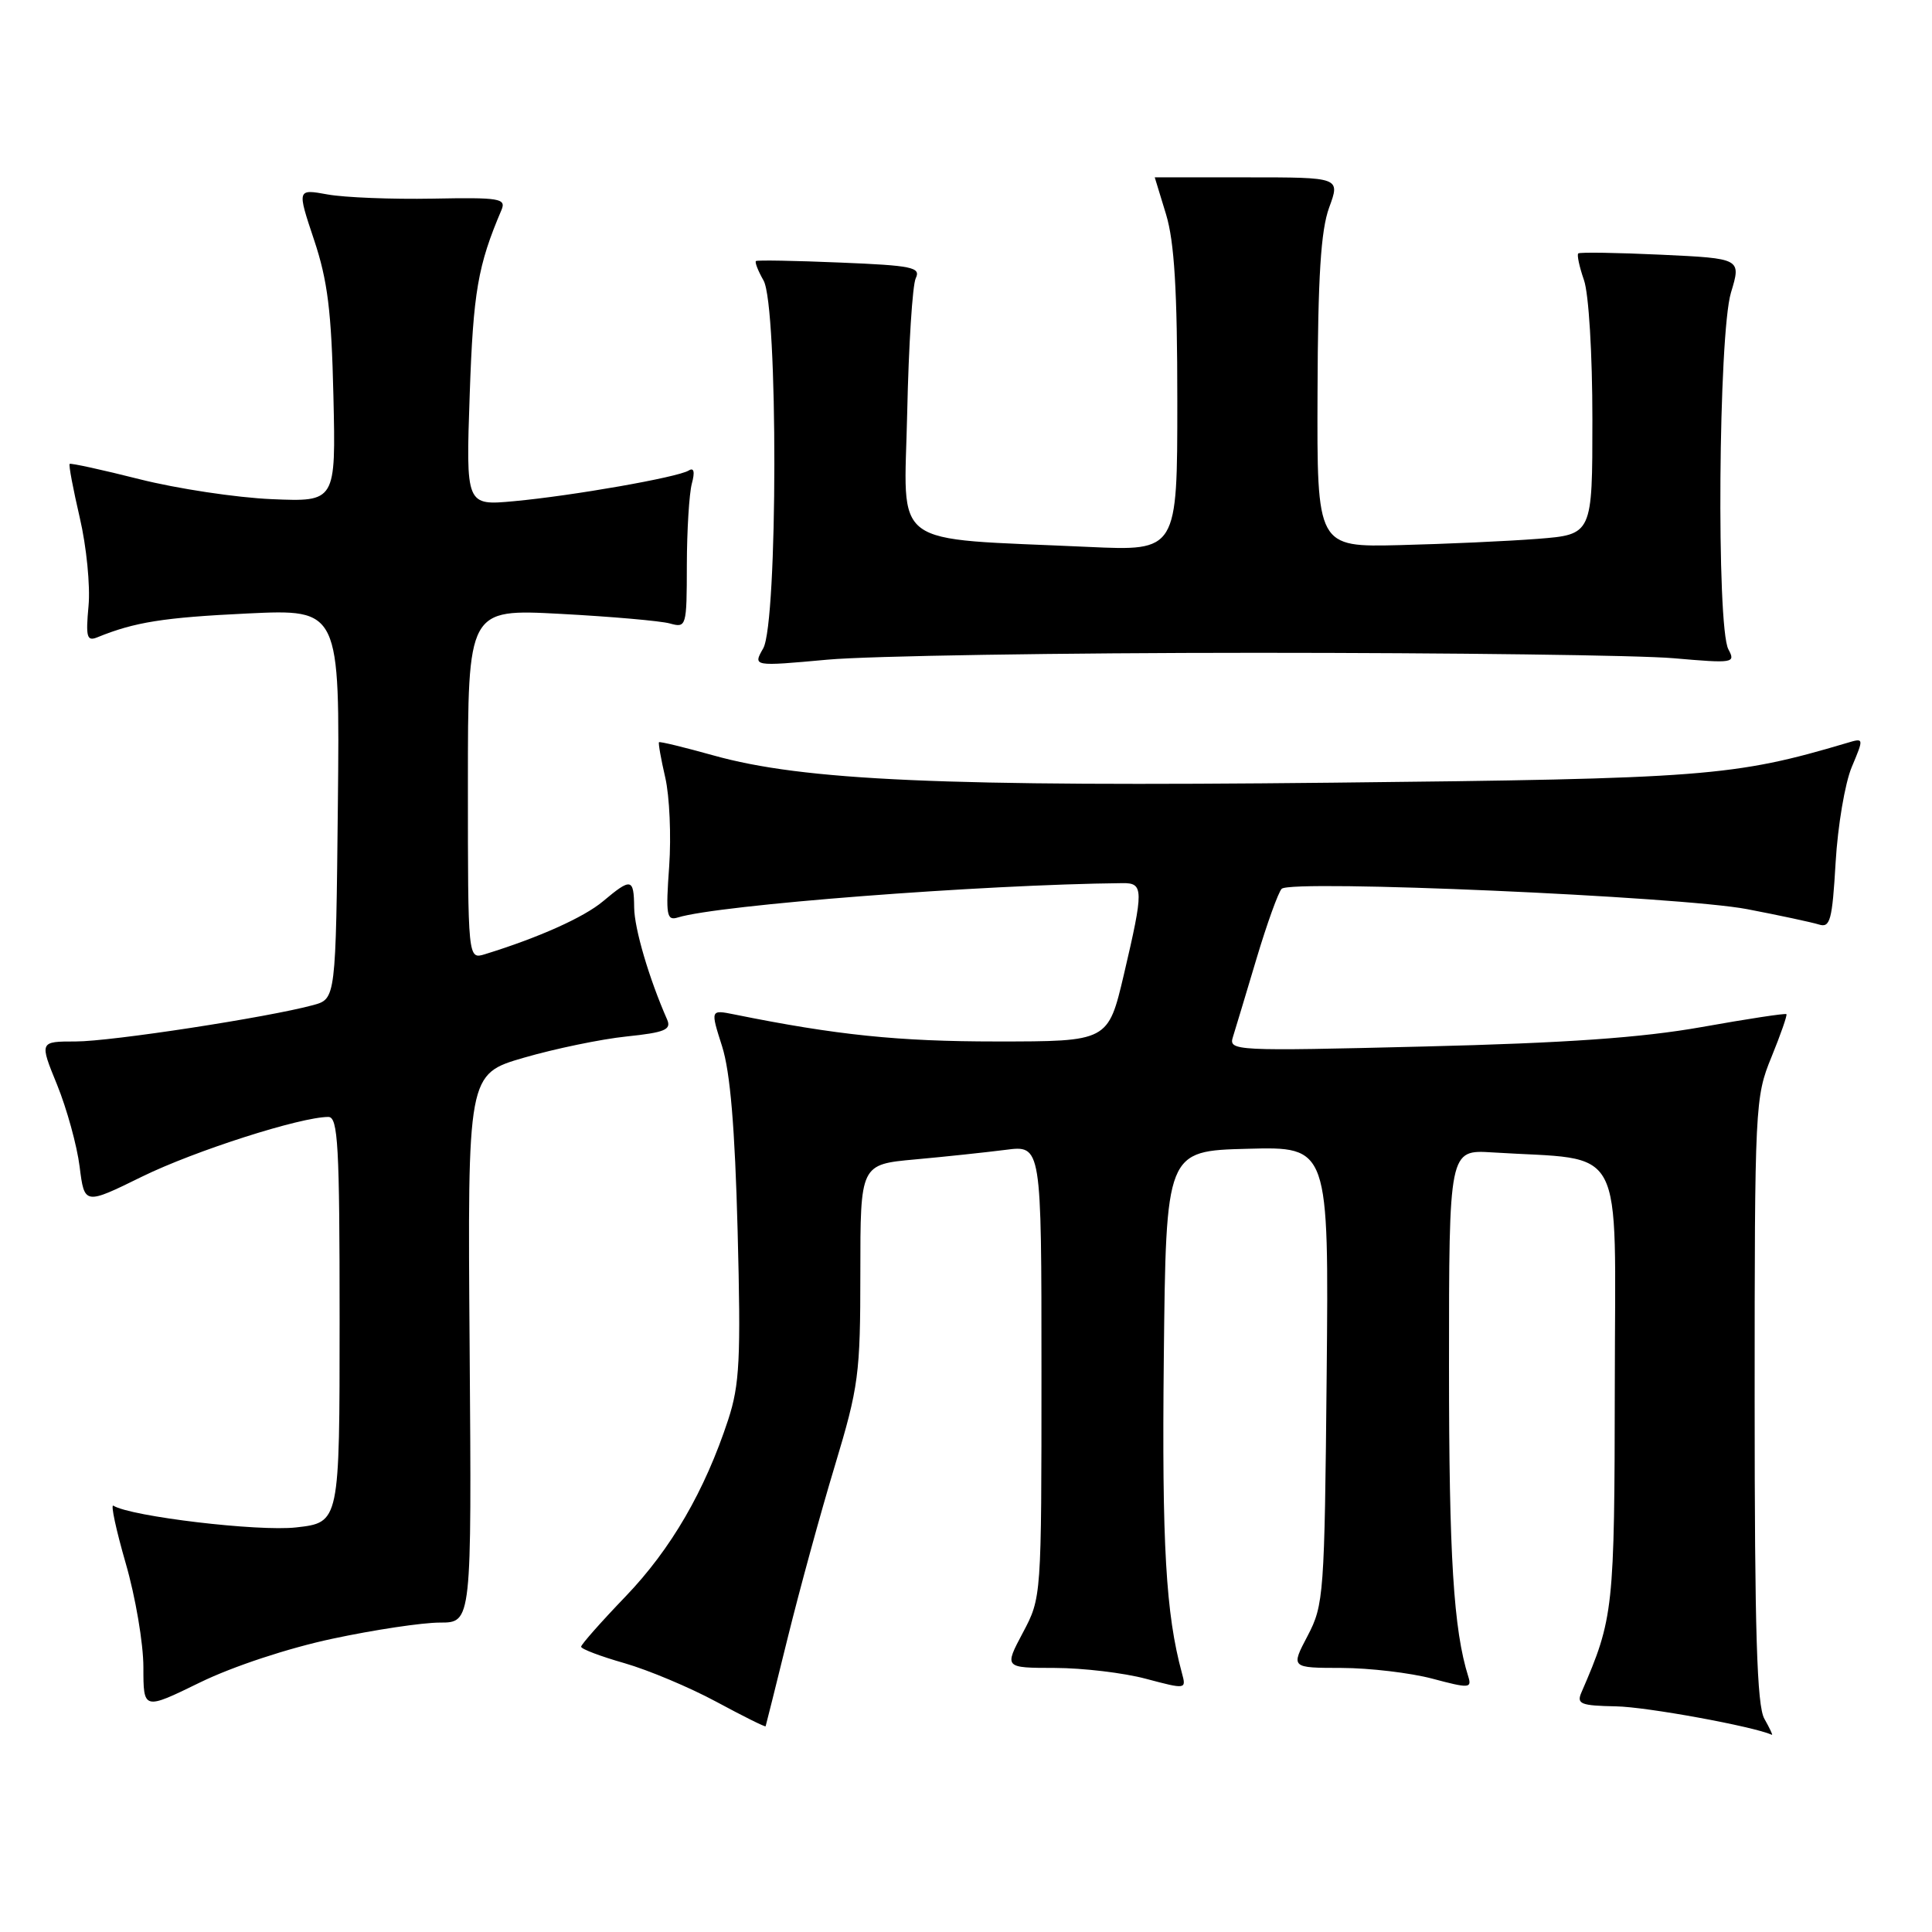 <?xml version="1.0" encoding="UTF-8" standalone="no"?>
<!DOCTYPE svg PUBLIC "-//W3C//DTD SVG 1.1//EN" "http://www.w3.org/Graphics/SVG/1.1/DTD/svg11.dtd" >
<svg xmlns="http://www.w3.org/2000/svg" xmlns:xlink="http://www.w3.org/1999/xlink" version="1.1" viewBox="0 0 256 256">
 <g >
 <path fill="currentColor"
d=" M 233.79 227.75 C 232.80 226.02 232.50 216.25 232.50 185.50 C 232.50 146.44 232.55 145.37 234.73 140.06 C 235.95 137.07 236.84 134.51 236.71 134.38 C 236.58 134.24 231.52 135.01 225.48 136.09 C 217.47 137.51 207.50 138.21 188.63 138.67 C 163.51 139.29 162.78 139.25 163.37 137.40 C 163.70 136.36 165.10 131.69 166.49 127.04 C 167.88 122.39 169.39 118.21 169.83 117.77 C 171.08 116.52 222.69 118.78 231.52 120.47 C 235.80 121.29 240.07 122.21 241.01 122.50 C 242.51 122.98 242.78 121.96 243.23 114.27 C 243.51 109.45 244.47 103.76 245.37 101.63 C 246.99 97.77 246.99 97.77 244.75 98.44 C 229.77 102.89 225.84 103.19 176.50 103.71 C 125.02 104.26 106.47 103.44 94.51 100.09 C 90.67 99.02 87.44 98.23 87.32 98.35 C 87.21 98.46 87.58 100.57 88.15 103.03 C 88.72 105.49 88.95 110.78 88.67 114.79 C 88.20 121.29 88.33 122.03 89.82 121.57 C 95.19 119.90 130.08 117.21 148.75 117.02 C 151.55 116.99 151.56 117.86 148.92 129.13 C 146.83 138.00 146.83 138.00 132.05 138.00 C 119.04 138.00 110.86 137.16 97.31 134.42 C 94.13 133.78 94.13 133.78 95.68 138.64 C 96.76 142.04 97.38 149.39 97.74 163.12 C 98.18 180.08 98.01 183.46 96.49 188.12 C 93.39 197.55 88.92 205.26 82.88 211.55 C 79.64 214.92 77.00 217.91 77.00 218.20 C 77.00 218.50 79.59 219.48 82.75 220.38 C 85.91 221.29 91.39 223.59 94.93 225.50 C 98.47 227.41 101.40 228.87 101.45 228.74 C 101.50 228.61 102.82 223.32 104.38 217.00 C 105.94 210.68 108.74 200.44 110.61 194.26 C 113.78 183.74 114.00 182.11 114.00 168.65 C 114.00 154.29 114.00 154.29 121.25 153.63 C 125.24 153.27 130.64 152.69 133.25 152.36 C 138.00 151.74 138.00 151.74 138.00 181.72 C 138.00 211.69 138.00 211.70 135.53 216.35 C 133.06 221.00 133.06 221.00 139.78 221.01 C 143.48 221.02 148.91 221.66 151.85 222.45 C 157.17 223.86 157.20 223.86 156.61 221.69 C 154.48 213.84 153.95 204.73 154.21 180.00 C 154.50 152.50 154.50 152.50 165.29 152.22 C 176.08 151.93 176.08 151.93 175.79 182.22 C 175.51 211.33 175.41 212.66 173.27 216.75 C 171.03 221.00 171.03 221.00 177.77 221.01 C 181.47 221.02 186.88 221.66 189.79 222.43 C 194.66 223.73 195.04 223.71 194.56 222.17 C 192.60 215.95 192.00 206.25 192.00 181.03 C 192.00 152.34 192.00 152.34 197.75 152.70 C 215.65 153.83 214.00 150.71 213.97 183.32 C 213.93 213.36 213.82 214.40 209.55 224.25 C 208.88 225.79 209.44 226.01 214.14 226.10 C 218.17 226.17 232.24 228.74 234.79 229.87 C 234.94 229.94 234.49 228.99 233.79 227.75 Z  M 44.05 217.14 C 49.56 215.96 55.97 215.00 58.29 215.00 C 62.50 215.00 62.50 215.00 62.23 178.66 C 61.95 142.32 61.95 142.32 69.42 140.15 C 73.53 138.96 79.64 137.69 83.00 137.34 C 88.10 136.81 88.98 136.44 88.40 135.10 C 85.99 129.62 84.06 123.05 84.03 120.25 C 83.99 116.36 83.64 116.29 79.91 119.42 C 77.38 121.55 71.39 124.24 64.25 126.44 C 62.00 127.13 62.00 127.13 62.00 103.91 C 62.00 80.69 62.00 80.69 74.25 81.34 C 80.99 81.70 87.51 82.27 88.75 82.61 C 90.95 83.22 91.00 83.06 91.01 74.87 C 91.02 70.26 91.32 65.42 91.67 64.09 C 92.10 62.51 91.95 61.91 91.25 62.35 C 89.78 63.25 75.89 65.69 68.11 66.41 C 61.73 67.00 61.73 67.00 62.24 52.25 C 62.71 38.66 63.31 35.19 66.45 27.82 C 67.09 26.29 66.21 26.15 57.33 26.32 C 51.92 26.42 45.67 26.17 43.43 25.77 C 39.36 25.03 39.36 25.03 41.61 31.77 C 43.42 37.18 43.92 41.25 44.18 52.50 C 44.50 66.50 44.50 66.50 36.00 66.14 C 31.32 65.94 23.45 64.75 18.50 63.50 C 13.55 62.25 9.38 61.34 9.23 61.47 C 9.08 61.60 9.69 64.81 10.57 68.60 C 11.46 72.40 11.98 77.66 11.73 80.30 C 11.35 84.42 11.51 85.01 12.89 84.45 C 17.83 82.43 21.68 81.82 32.77 81.29 C 45.03 80.71 45.03 80.71 44.77 106.53 C 44.50 132.36 44.50 132.36 41.50 133.18 C 35.50 134.81 14.72 138.00 10.03 138.00 C 5.22 138.00 5.22 138.00 7.57 143.75 C 8.85 146.91 10.20 151.78 10.55 154.58 C 11.19 159.66 11.19 159.66 18.84 155.90 C 25.80 152.49 39.82 148.00 43.51 148.00 C 44.79 148.00 45.00 151.74 45.00 174.87 C 45.00 201.74 45.00 201.74 39.25 202.39 C 34.24 202.96 17.35 200.95 15.02 199.51 C 14.64 199.28 15.38 202.71 16.66 207.15 C 17.95 211.59 19.00 217.78 19.00 220.91 C 19.00 226.60 19.00 226.60 26.51 222.93 C 30.88 220.80 38.21 218.38 44.05 217.14 Z  M 166.50 86.50 C 192.35 86.50 217.22 86.82 221.77 87.22 C 229.70 87.91 230.00 87.86 229.02 86.04 C 227.42 83.05 227.70 44.30 229.36 38.78 C 230.73 34.25 230.73 34.25 220.11 33.75 C 214.28 33.48 209.34 33.40 209.13 33.58 C 208.93 33.75 209.27 35.34 209.88 37.10 C 210.52 38.91 211.00 46.91 211.00 55.56 C 211.00 70.83 211.00 70.83 203.75 71.40 C 199.76 71.71 191.55 72.08 185.50 72.23 C 174.50 72.50 174.50 72.50 174.58 52.00 C 174.63 36.60 175.02 30.51 176.12 27.50 C 177.59 23.50 177.59 23.50 165.30 23.50 C 158.53 23.50 153.00 23.50 153.01 23.50 C 153.02 23.50 153.69 25.71 154.51 28.41 C 155.61 32.05 156.00 38.45 156.00 53.16 C 156.00 73.01 156.00 73.01 144.25 72.47 C 117.47 71.23 119.82 72.97 120.21 54.66 C 120.40 45.77 120.91 37.76 121.34 36.87 C 122.04 35.42 120.89 35.18 111.31 34.79 C 105.37 34.54 100.35 34.45 100.17 34.59 C 99.99 34.72 100.44 35.88 101.17 37.16 C 103.11 40.56 103.07 82.49 101.13 85.91 C 99.76 88.31 99.76 88.31 109.63 87.41 C 115.06 86.91 140.65 86.50 166.50 86.50 Z "/>
</g>
</svg>